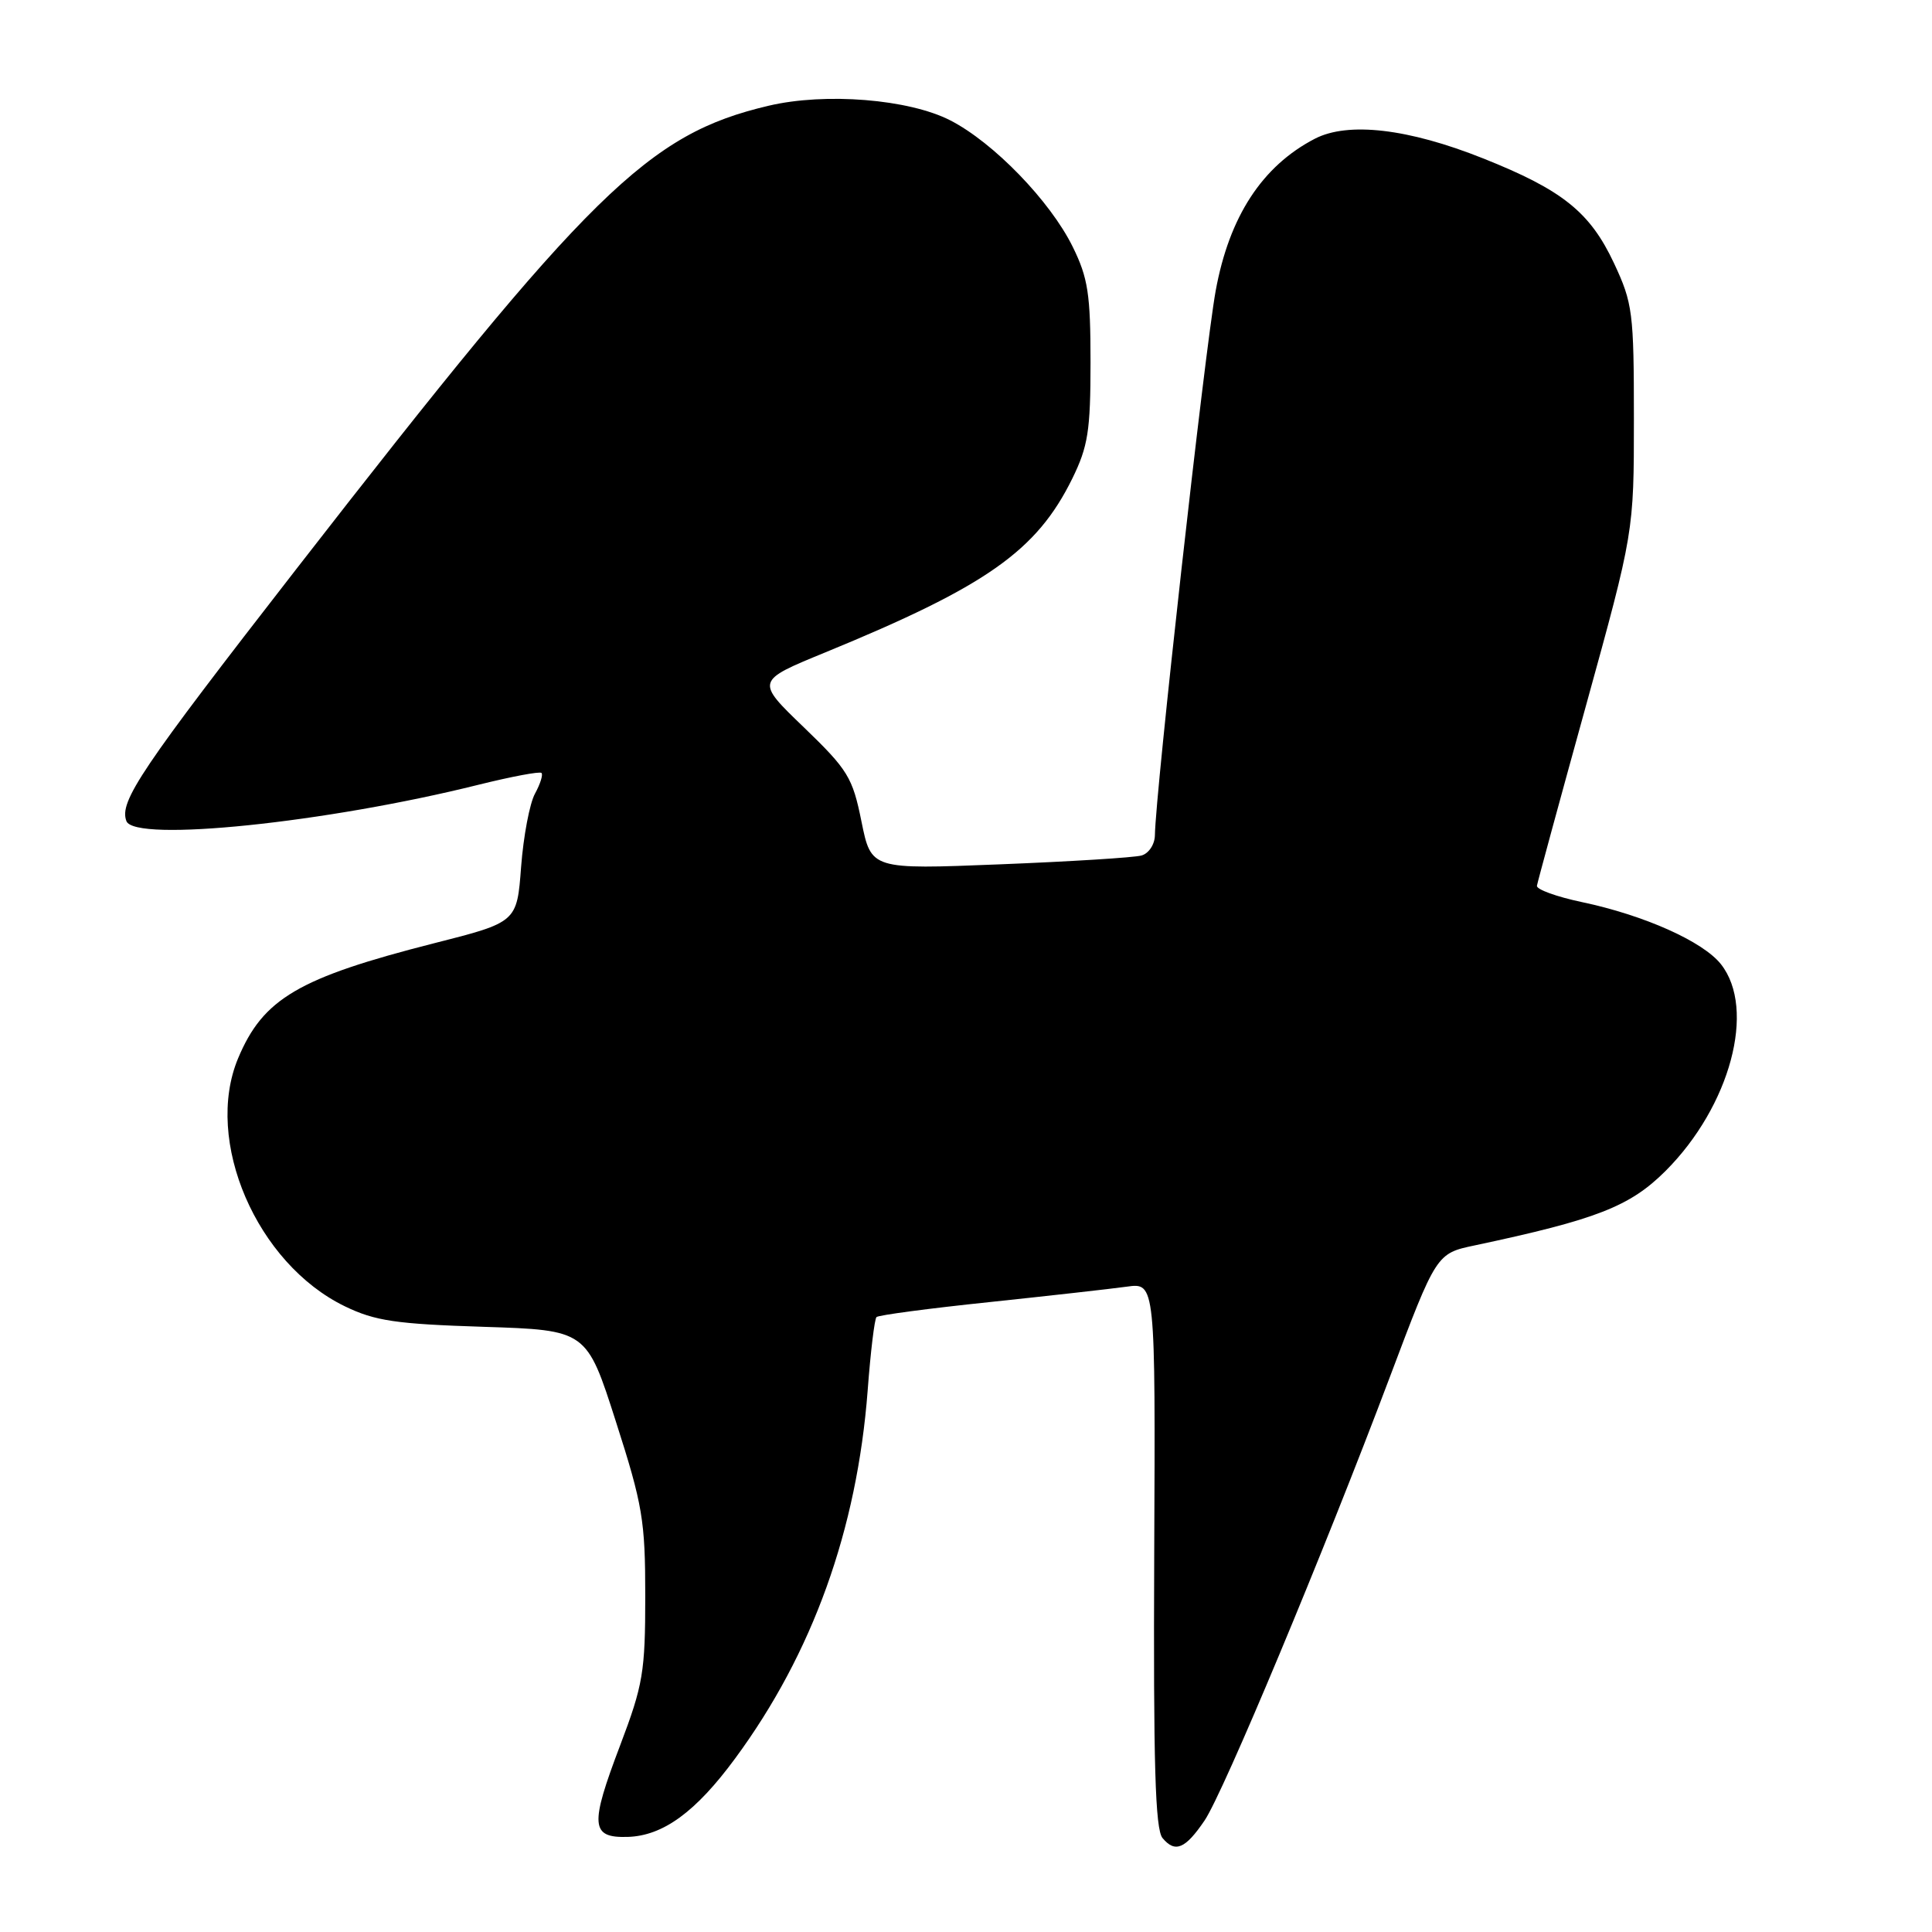 <?xml version="1.0" encoding="UTF-8" standalone="no"?>
<!DOCTYPE svg PUBLIC "-//W3C//DTD SVG 1.1//EN" "http://www.w3.org/Graphics/SVG/1.1/DTD/svg11.dtd" >
<svg xmlns="http://www.w3.org/2000/svg" xmlns:xlink="http://www.w3.org/1999/xlink" version="1.1" viewBox="0 0 256 256">
 <g >
 <path fill="currentColor"
d=" M 159.61 241.23 C 162.10 237.56 175.41 205.70 184.17 182.44 C 190.33 166.09 190.33 166.09 195.42 165.02 C 211.57 161.59 215.97 159.87 220.70 155.15 C 229.27 146.57 232.72 133.72 228.04 127.77 C 225.66 124.75 217.86 121.27 209.60 119.53 C 206.24 118.82 203.57 117.85 203.65 117.37 C 203.73 116.89 206.65 106.15 210.15 93.50 C 216.50 70.50 216.50 70.50 216.50 55.50 C 216.50 41.39 216.34 40.17 213.87 34.89 C 210.69 28.10 207.03 25.17 196.50 20.98 C 186.60 17.03 178.63 16.11 174.23 18.38 C 167.24 22.00 162.87 28.71 161.08 38.55 C 159.64 46.50 153.10 105.12 153.03 110.68 C 153.01 111.89 152.22 113.09 151.25 113.36 C 150.29 113.63 141.84 114.16 132.47 114.53 C 115.44 115.21 115.44 115.21 114.15 108.86 C 112.97 103.00 112.36 102.01 106.50 96.36 C 100.13 90.23 100.13 90.23 109.32 86.46 C 130.71 77.68 137.36 73.01 142.08 63.42 C 144.17 59.16 144.50 57.09 144.50 48.00 C 144.50 38.98 144.17 36.82 142.14 32.70 C 139.15 26.63 131.65 18.89 125.92 15.95 C 120.42 13.13 109.37 12.24 101.85 14.01 C 85.85 17.78 78.24 25.25 39.28 75.38 C 18.64 101.94 15.76 106.21 16.75 108.80 C 17.84 111.64 43.22 109.02 63.42 103.98 C 67.78 102.90 71.53 102.19 71.75 102.42 C 71.98 102.64 71.59 103.88 70.89 105.16 C 70.18 106.45 69.36 110.81 69.05 114.85 C 68.50 122.20 68.50 122.20 57.50 124.99 C 39.55 129.56 34.86 132.32 31.55 140.23 C 26.99 151.15 34.00 167.43 45.71 173.10 C 49.70 175.03 52.46 175.44 64.07 175.81 C 77.73 176.25 77.73 176.25 81.61 188.37 C 85.16 199.43 85.50 201.47 85.50 211.50 C 85.50 221.54 85.21 223.26 82.18 231.25 C 78.13 241.90 78.26 243.54 83.17 243.40 C 87.86 243.26 92.20 240.09 97.42 232.99 C 107.67 219.08 113.56 202.70 114.97 184.25 C 115.35 179.16 115.88 174.78 116.14 174.52 C 116.40 174.26 123.11 173.37 131.06 172.54 C 139.00 171.70 147.21 170.78 149.30 170.49 C 153.10 169.96 153.10 169.96 152.94 205.99 C 152.82 233.71 153.07 242.38 154.04 243.55 C 155.71 245.56 157.06 244.99 159.61 241.23 Z "/>
</g>
</svg>